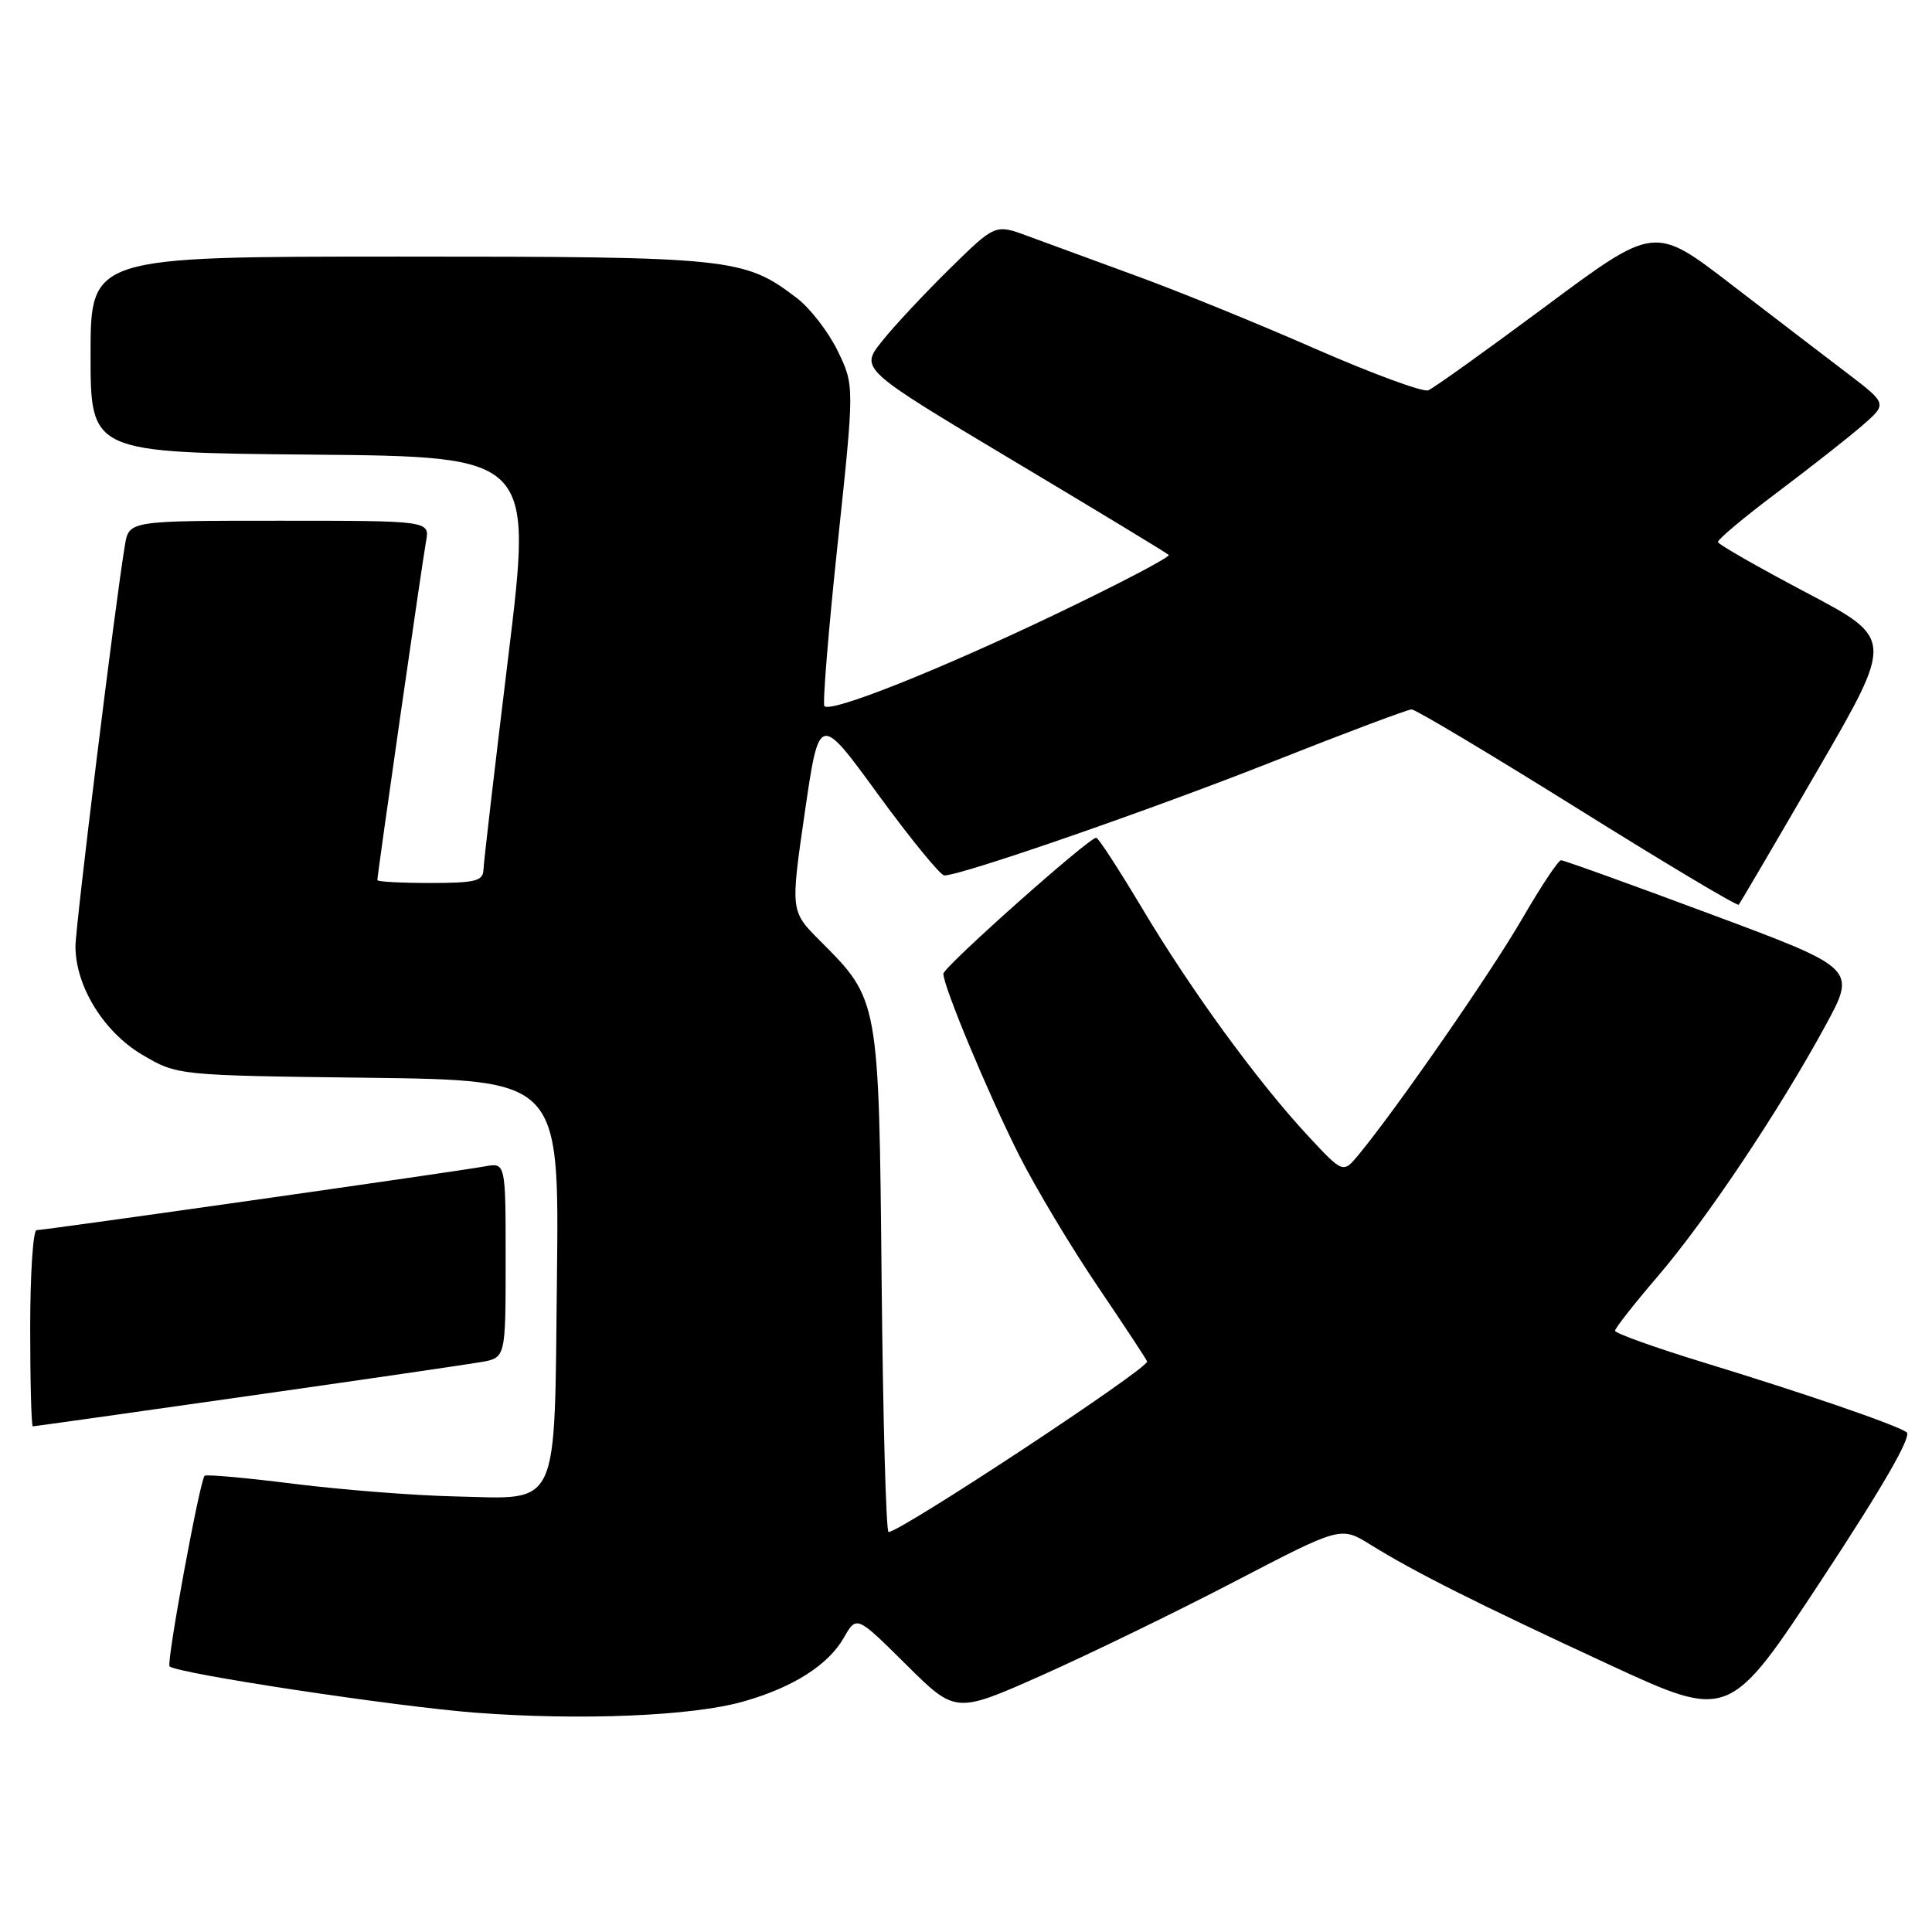 <?xml version="1.0" encoding="UTF-8" standalone="no"?>
<!DOCTYPE svg PUBLIC "-//W3C//DTD SVG 1.1//EN" "http://www.w3.org/Graphics/SVG/1.1/DTD/svg11.dtd" >
<svg xmlns="http://www.w3.org/2000/svg" xmlns:xlink="http://www.w3.org/1999/xlink" version="1.1" viewBox="0 0 256 256">
 <g >
 <path fill="currentColor"
d=" M 98.50 225.46 C 105.08 223.59 109.73 220.64 111.81 217.01 C 113.50 214.05 113.50 214.05 120.06 220.56 C 126.62 227.07 126.62 227.07 138.06 221.98 C 144.35 219.18 155.84 213.60 163.58 209.57 C 177.66 202.24 177.66 202.24 181.58 204.67 C 187.46 208.32 195.79 212.50 213.31 220.61 C 229.13 227.92 229.13 227.92 241.45 209.21 C 249.55 196.91 253.38 190.25 252.63 189.77 C 250.96 188.69 239.08 184.62 225.75 180.54 C 219.29 178.56 214.00 176.67 214.00 176.33 C 214.00 176.00 216.55 172.75 219.67 169.11 C 226.07 161.64 235.73 147.20 241.87 135.92 C 246.00 128.33 246.00 128.33 226.75 121.16 C 216.16 117.21 207.20 113.98 206.84 113.99 C 206.47 114.00 204.16 117.49 201.69 121.75 C 197.59 128.84 185.03 146.96 180.03 153.00 C 177.96 155.50 177.96 155.50 173.31 150.50 C 166.65 143.33 157.81 131.21 151.35 120.37 C 148.27 115.22 145.53 111.00 145.26 111.00 C 144.26 111.00 125.00 128.14 125.00 129.03 C 125.00 130.69 130.91 144.87 134.99 152.98 C 137.19 157.35 141.92 165.25 145.50 170.53 C 149.07 175.81 152.00 180.25 152.00 180.41 C 152.00 181.45 119.31 203.00 117.74 203.00 C 117.41 203.00 117.00 188.04 116.82 169.75 C 116.46 132.38 116.48 132.48 108.65 124.65 C 104.74 120.74 104.74 120.74 106.64 107.65 C 108.55 94.55 108.55 94.55 116.36 105.28 C 120.66 111.17 124.61 116.00 125.13 116.00 C 127.41 116.00 152.49 107.31 168.59 100.94 C 178.23 97.12 186.54 94.00 187.05 94.00 C 187.57 94.00 197.46 99.91 209.03 107.13 C 220.60 114.36 230.21 120.10 230.39 119.88 C 230.57 119.67 235.27 111.66 240.83 102.07 C 250.94 84.64 250.94 84.64 239.36 78.53 C 232.99 75.17 227.72 72.16 227.64 71.83 C 227.56 71.51 231.10 68.54 235.50 65.24 C 239.90 61.93 244.98 57.94 246.79 56.36 C 250.07 53.50 250.07 53.50 244.79 49.47 C 241.88 47.26 234.94 41.94 229.36 37.66 C 219.23 29.87 219.23 29.87 204.86 40.55 C 196.96 46.42 189.94 51.45 189.25 51.72 C 188.56 51.99 181.81 49.51 174.25 46.20 C 166.69 42.88 156.00 38.53 150.50 36.53 C 145.00 34.52 138.56 32.16 136.19 31.28 C 131.88 29.68 131.88 29.68 125.86 35.59 C 122.55 38.84 118.51 43.16 116.89 45.19 C 113.93 48.88 113.93 48.88 134.16 60.98 C 145.30 67.63 154.61 73.28 154.86 73.53 C 155.12 73.78 148.39 77.31 139.91 81.37 C 124.41 88.79 110.14 94.47 109.24 93.57 C 108.98 93.31 109.76 83.64 110.99 72.09 C 113.22 51.09 113.22 51.09 111.01 46.52 C 109.79 44.00 107.35 40.84 105.58 39.49 C 98.59 34.16 97.03 34.00 52.87 34.00 C 12.00 34.00 12.00 34.00 12.00 46.99 C 12.00 59.97 12.00 59.97 41.29 60.24 C 70.58 60.50 70.58 60.50 67.35 87.00 C 65.57 101.58 64.09 114.29 64.06 115.25 C 64.01 116.74 62.98 117.00 57.00 117.00 C 53.15 117.00 50.00 116.83 50.00 116.62 C 50.00 115.88 55.95 74.47 56.45 71.75 C 56.95 69.00 56.95 69.00 37.02 69.00 C 17.09 69.00 17.09 69.00 16.55 72.25 C 15.28 79.81 10.00 122.70 10.00 125.41 C 10.00 130.67 13.76 136.77 18.85 139.76 C 23.50 142.50 23.50 142.50 48.80 142.81 C 74.09 143.13 74.09 143.13 73.80 169.03 C 73.44 200.55 74.34 198.60 60.20 198.28 C 54.87 198.16 45.33 197.41 39.00 196.62 C 32.67 195.82 27.33 195.34 27.11 195.55 C 26.47 196.20 22.02 220.35 22.47 220.80 C 23.41 221.74 52.32 226.12 63.00 226.94 C 76.92 228.00 91.73 227.39 98.50 225.46 Z  M 32.60 185.02 C 47.94 182.84 61.96 180.79 63.75 180.48 C 67.00 179.91 67.00 179.91 67.00 166.98 C 67.00 154.05 67.00 154.05 64.25 154.55 C 60.56 155.23 5.93 163.00 4.85 163.00 C 4.38 163.00 4.00 168.85 4.00 176.00 C 4.00 183.15 4.16 189.00 4.35 189.00 C 4.54 189.00 17.25 187.21 32.60 185.02 Z "/>
</g>
</svg>